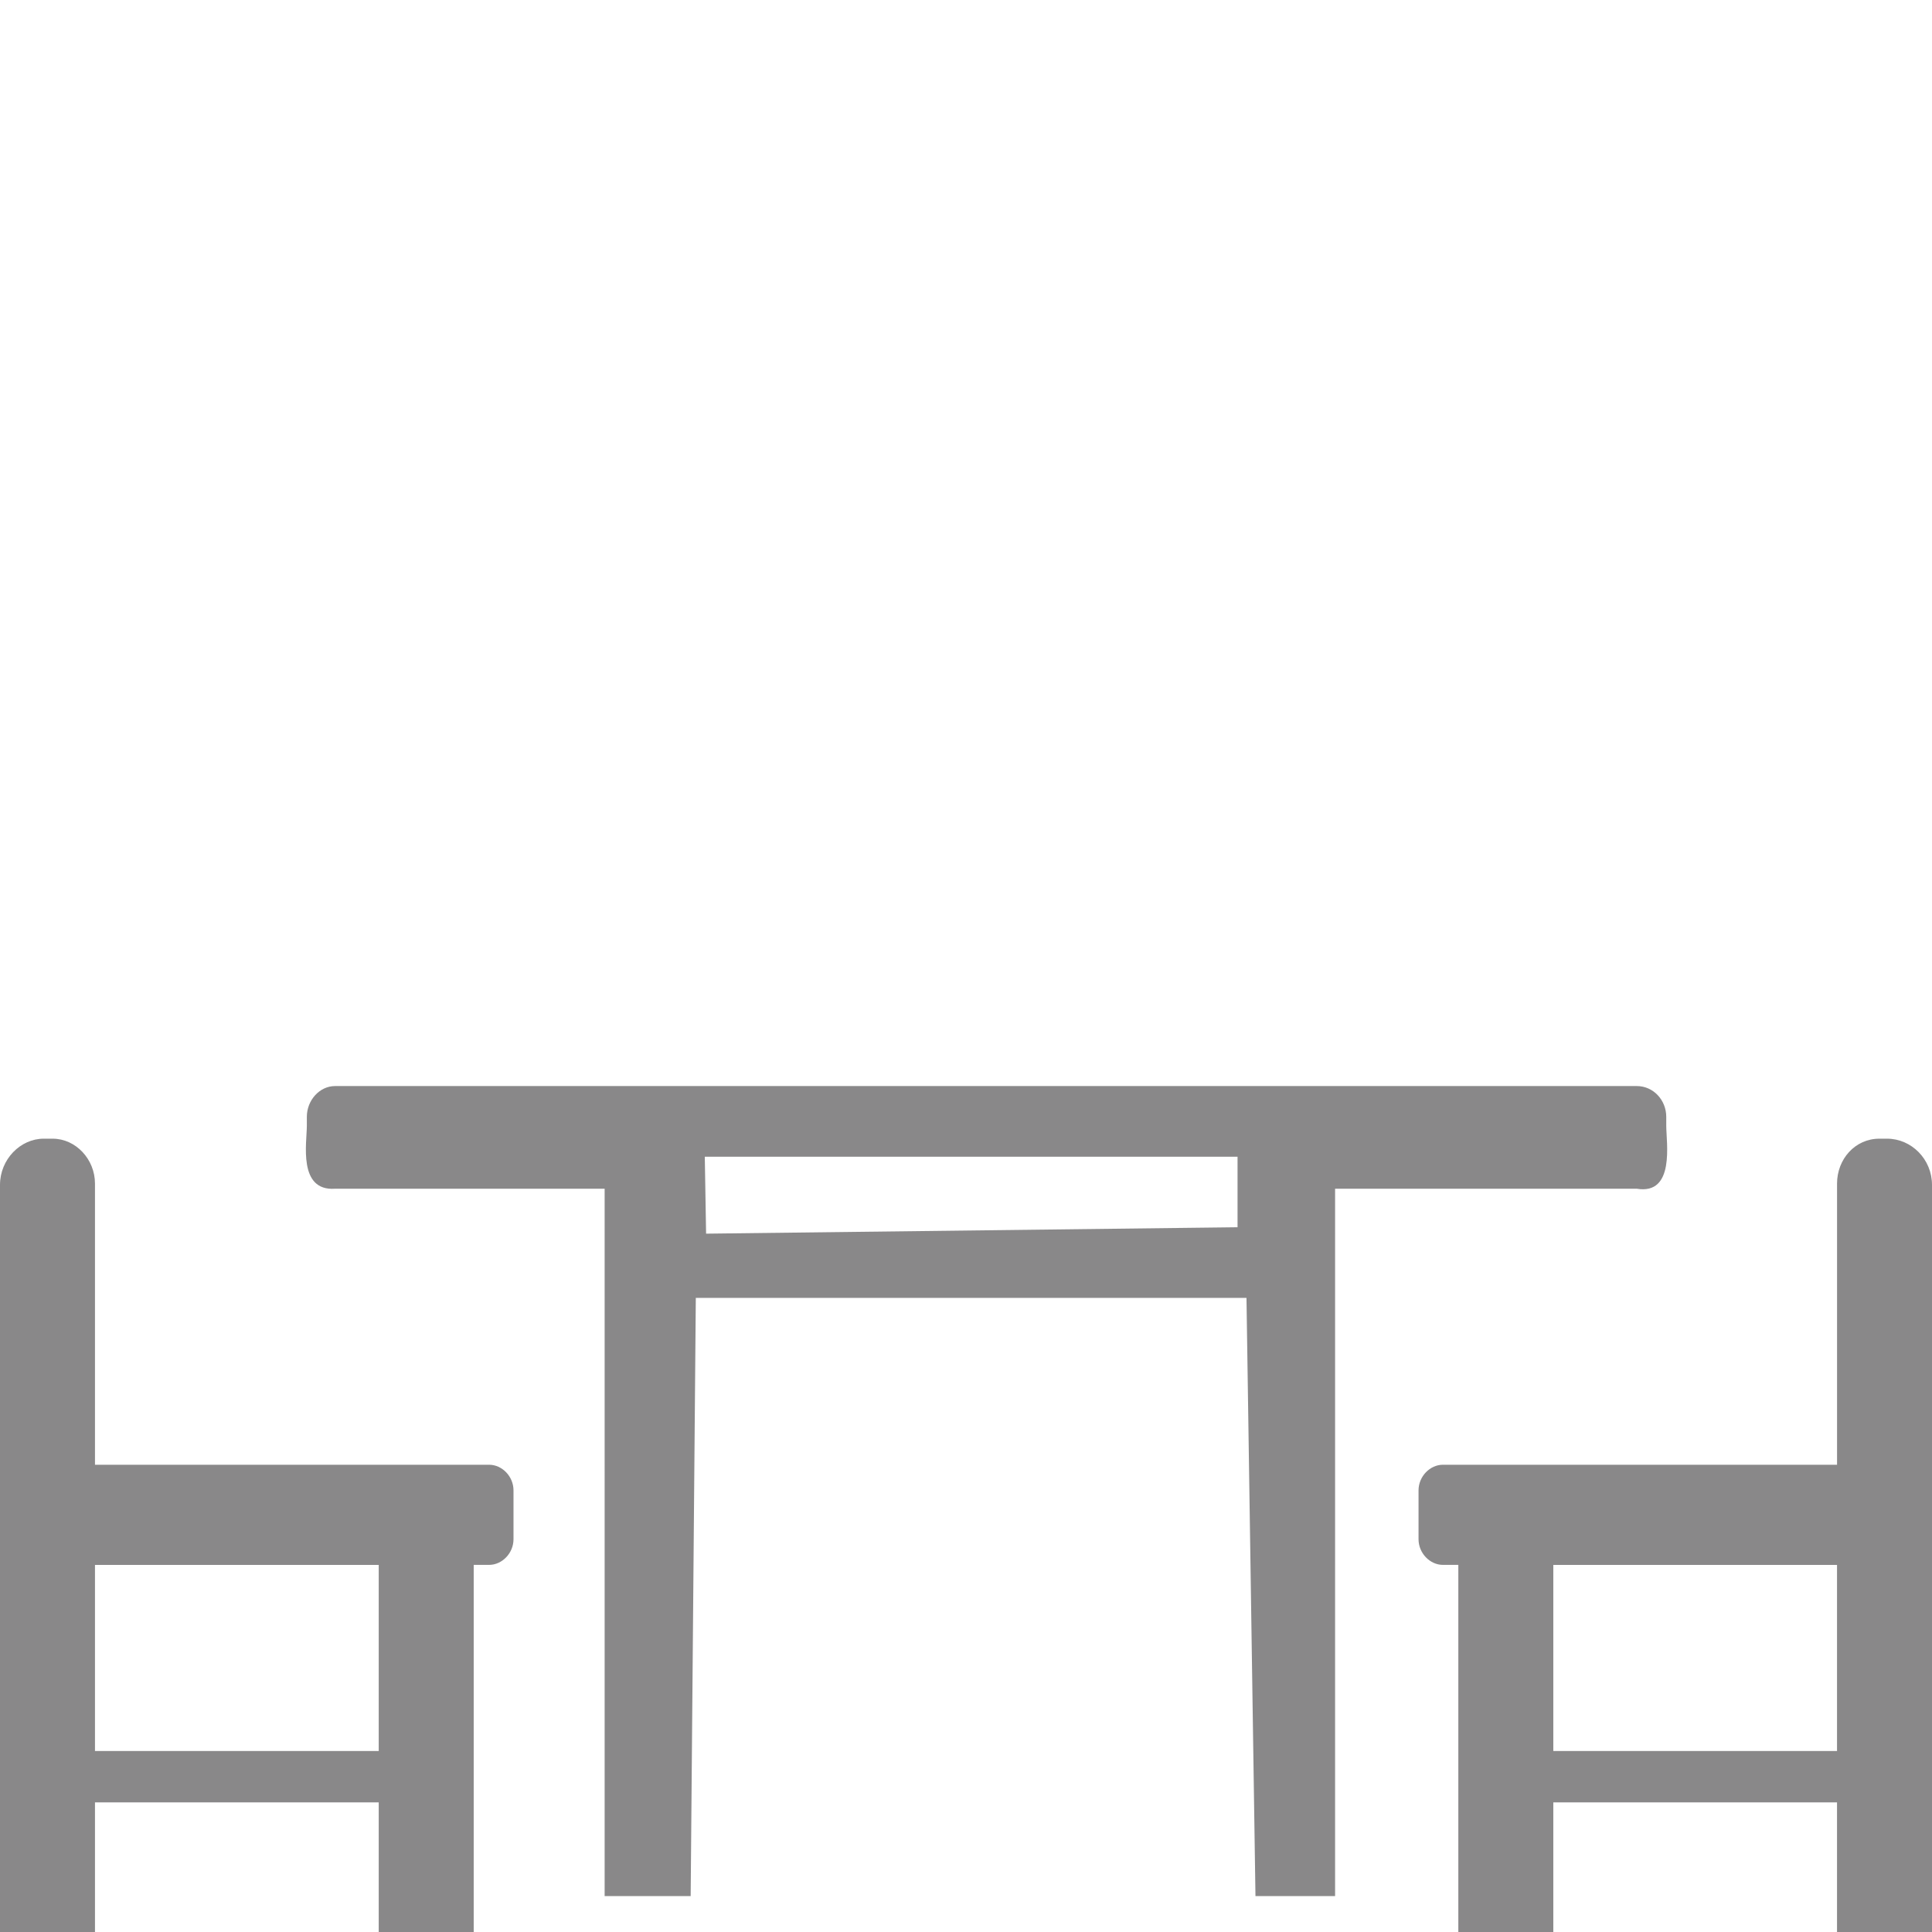 <?xml version="1.0" encoding="utf-8"?>
<!-- Generator: Adobe Illustrator 16.2.0, SVG Export Plug-In . SVG Version: 6.00 Build 0)  -->
<!DOCTYPE svg PUBLIC "-//W3C//DTD SVG 1.1//EN" "http://www.w3.org/Graphics/SVG/1.1/DTD/svg11.dtd">
<svg version="1.1" id="Слой_1" xmlns="http://www.w3.org/2000/svg" xmlns:xlink="http://www.w3.org/1999/xlink" x="0px" y="0px"
	 width="100px" height="100px" viewBox="0 0 100 100" enable-background="new 0 0 100 100" xml:space="preserve">
<path display="none" fill="#898889" d="M92.716,10.007v72.625v2.871h-2.796h-1.398v11.111
	c0,1.84-1.472,3.385-3.238,3.385h-1.987c-1.544,0-2.795-1.326-2.795-3.018V85.504
	h-0.441h-1.104h-1.029h-1.104h-1.031h-0.734H20.382v11.111
	c0,1.84-1.471,3.385-3.236,3.385h-1.988c-1.545,0-2.794-1.326-2.794-3.018V85.504
	h-1.547H8.094v-2.871V10.007H3.458C1.545,10.007,0,8.388,0,6.329V4.709
	c0-2.062,1.545-3.755,3.458-3.755h93.084C98.455,0.955,100,2.648,100,4.709v1.619
	c0,2.06-1.545,3.679-3.458,3.679H92.716z M46.211,16.627h9.859
	c1.325,0,2.429,1.177,2.429,2.579v2.939c0,1.4-1.104,2.576-2.429,2.576h-9.859
	c-1.324,0-2.43-1.176-2.43-2.576V19.207C43.781,17.804,44.887,16.627,46.211,16.627
	L46.211,16.627z M45.474,52.025h9.862c1.323,0,2.428,1.176,2.428,2.645v2.871
	c0,1.471-1.104,2.65-2.428,2.65h-9.862c-1.324,0-2.426-1.18-2.426-2.65v-2.871
	C43.048,53.201,44.149,52.025,45.474,52.025L45.474,52.025z M77.041,14.347H23.769
	v25.167h53.272V14.347z M77.041,49.742H23.769v25.166h53.272V49.742z"/>
<path display="none" fill="#898889" d="M17.068,0h65.788h2.938v3.088v88.925v3.088h-2.938H17.068
	h-2.863v-3.088V3.088V0H17.068z M44.273,42.276L44.273,42.276
	c0.678,0,1.281,0.602,1.281,1.356V51.469c0,0.678-0.604,1.283-1.281,1.283l0,0
	c-0.68,0-1.206-0.605-1.206-1.283v-7.836C43.067,42.878,43.594,42.276,44.273,42.276
	L44.273,42.276z M55.652,42.276L55.652,42.276c0.678,0,1.206,0.602,1.206,1.356
	V51.469c0,0.678-0.528,1.283-1.206,1.283l0,0c-0.679,0-1.206-0.605-1.206-1.283
	v-7.836C54.446,42.878,54.974,42.276,55.652,42.276L55.652,42.276z M71.251,96.082
	h7.159V100h-7.159V96.082z M21.892,96.082h7.159V100h-7.159V96.082z M52.864,6.18
	v82.666h27.054V6.18H52.864z M47.062,88.846V6.18H20.007v82.666H47.062z"/>
<path display="none" fill-rule="evenodd" clip-rule="evenodd" fill="#898889" d="M8.722,0h82.619v23.868H8.722V0z
	 M53.579,34.578h24.48v8.751H53.579V34.578z M21.572,34.578h24.42v8.751H21.572
	V34.578z M0.765,85.006l98.225,1.04L98.867,100L0.643,99.021L0.765,85.006z
	 M7.863,29.804h83.903l7.591,51.102c-29.254,0-68.728-0.797-97.979-0.797
	C3.518,63.341,5.66,46.573,7.863,29.804L7.863,29.804z"/>
<path display="none" fill-rule="evenodd" clip-rule="evenodd" fill="#898889" d="M42.882,0h13.936
	c6.996,0,12.664,6.092,12.664,13.45v25.03c0,7.359-5.668,13.39-12.664,13.39
	h-3.439v4.522H67.734c0.662,0,1.326,0.665,1.748,1.75l0,0
	c0.24,0.604,0.422,1.267,0.543,2.052c9.771-0.183,7.602-10.013,7.359-19.061
	h-0.361c-0.727,0-1.328-0.663-1.328-1.387v-1.688c0-0.784,0.602-1.386,1.328-1.386
	h5.426c0.725,0,1.326,0.603,1.326,1.386v1.688c0,0.725-0.602,1.387-1.326,1.387
	H81.969c0.121,11.882,2.834,24.489-12.004,24.005
	c-0.121,0.604-0.242,1.146-0.482,1.629c-0.422,1.085-1.086,1.81-1.748,1.81
	H51.811v19.541c0,0.121,0,0.241,0,0.362c4.162,0.362,8.143,1.569,12.123,4.222
	c0.182,0.844-0.059,1.388-0.904,1.568c-4.043-2.714-8.08-3.801-12.303-4.041
	v5.367l-0.061,0.362l0,0l-0.422,0.483l0,0l-0.363,0.061l0,0l-0.362-0.061l0,0
	l-0.481-0.483l0,0l-0.061-0.362v-5.367c-4.041,0.181-7.357,0.905-11.641,3.619
	c-0.844-0.182-1.086-0.725-0.844-1.568c4.16-2.653,7.418-3.498,11.399-3.861
	c0-0.06,0-0.18,0-0.301V68.577H31.968c-0.664,0-1.327-0.725-1.749-1.81l0,0
	c-0.182-0.482-0.361-1.025-0.485-1.629c-14.594,0.302-11.88-12.183-11.758-24.005
	h-0.483c-0.664,0-1.268-0.663-1.268-1.387v-1.688c0-0.784,0.604-1.386,1.268-1.386
	h5.489c0.723,0,1.324,0.603,1.324,1.386v1.688c0,0.725-0.602,1.387-1.324,1.387
	h-0.425c0,0.725-0.06,1.448-0.06,2.293c-0.422,8.684-1.445,15.138,5.973,16.585
	c0.361,0.061,0.783,0.122,1.205,0.122c0.124-0.725,0.302-1.388,0.544-1.991l0,0
	c0.06-0.06,0.06-0.181,0.12-0.302c0.422-0.904,1.023-1.448,1.629-1.448
	h14.414v-4.522h-3.5c-6.935,0-12.663-6.031-12.663-13.39V13.45
	C30.219,6.092,35.948,0,42.882,0L42.882,0z M61.582,94.573L61.582,94.573
	c0.783,0,1.387,0.18,1.387,0.36V97.406c0,0.243-0.604,0.423-1.387,0.423l0,0
	c-0.785,0-1.389-0.18-1.389-0.423v-2.473
	C60.193,94.753,60.797,94.573,61.582,94.573L61.582,94.573z M64.959,94.573
	L64.959,94.573c0.787,0,1.389,0.18,1.389,0.36V97.406
	c0,0.243-0.602,0.423-1.389,0.423l0,0c-0.783,0-1.387-0.18-1.387-0.423v-2.473
	C63.572,94.753,64.176,94.573,64.959,94.573L64.959,94.573z M34.863,94.331
	L34.863,94.331c0.783,0,1.387,0.181,1.387,0.422v2.412
	c0,0.241-0.604,0.424-1.387,0.424l0,0c-0.784,0-1.388-0.183-1.388-0.424v-2.412
	C33.475,94.512,34.079,94.331,34.863,94.331L34.863,94.331z M38.239,94.331
	L38.239,94.331c0.787,0,1.388,0.181,1.388,0.422v2.412
	c0,0.241-0.601,0.424-1.388,0.424l0,0c-0.783,0-1.386-0.183-1.386-0.424v-2.412
	C36.853,94.512,37.456,94.331,38.239,94.331L38.239,94.331z M48.193,96.743
	L48.193,96.743c0.724,0,1.386,0.182,1.386,0.422v2.412
	c0,0.242-0.662,0.423-1.386,0.423l0,0c-0.785,0-1.389-0.181-1.389-0.423v-2.412
	C46.804,96.925,47.408,96.743,48.193,96.743L48.193,96.743z M51.568,96.743
	L51.568,96.743c0.725,0,1.389,0.182,1.389,0.422v2.412
	c0,0.242-0.664,0.423-1.389,0.423l0,0c-0.783,0-1.384-0.181-1.384-0.423v-2.412
	C50.184,96.925,50.786,96.743,51.568,96.743L51.568,96.743z"/>
<g display="none">
	<path display="inline" fill-rule="evenodd" clip-rule="evenodd" fill="#898889" d="M89.34,42.354H70.826
		l12.904,54.702C84.15,98.876,85.695,100,87.375,100c0.141,0,0.279,0,0.42,0
		c1.824-0.285,3.229-1.963,3.229-3.93V42.212
		C90.461,42.212,89.9,42.354,89.34,42.354L89.34,42.354z M12.482,0H87.516
		c4.488,0,8.135,3.787,8.135,8.556v18.657c0,4.764-3.646,8.689-8.135,8.689H12.482
		c-4.489,0-8.132-3.926-8.132-8.689V8.556C4.35,3.787,7.993,0,12.482,0L12.482,0z
		 M10.52,42.354c-0.562,0-1.121-0.142-1.685-0.142v53.858
		c0,1.967,1.403,3.645,3.368,3.93c0.142,0,0.28,0,0.422,0
		c1.681,0,3.226-1.124,3.646-2.944l12.903-54.702H10.52z"/>
	<path display="inline" fill-rule="evenodd" clip-rule="evenodd" fill="#898889" d="M35.331,26.701h29.196
		c14.531,0,26.496,7.669,26.496,16.97v31.706c0,9.391-11.965,17.061-26.496,17.061
		H57.266H42.589h-7.258c-14.674,0-26.497-7.67-26.497-17.061V43.671
		C8.834,34.37,20.657,26.701,35.331,26.701L35.331,26.701z"/>
</g>
<path display="none" fill-rule="evenodd" clip-rule="evenodd" fill="#898889" d="M57.093,54.746h13.58
	c3.547,0,6.49,3.124,6.49,6.91v13.401c0,5.829-3.545,6.252-7.451,6.252H57.992
	c-3.905,0-7.391-0.423-7.391-6.252V61.656
	C50.601,57.87,53.485,54.746,57.093,54.746L57.093,54.746z M28.967,54.445h13.581
	c3.605,0,6.49,3.065,6.49,6.852v13.462c0,3.784-2.884,6.85-6.49,6.85H28.967
	c-3.547,0-6.491-3.065-6.491-6.85V61.297
	C22.477,57.511,25.42,54.445,28.967,54.445L28.967,54.445z M99.819,96.391
	C99.939,96.691,100,97.055,100,97.414l0,0C100,98.854,98.919,100,97.597,100h-6.49
	c-1.322,0-2.404-1.146-2.404-2.586l0,0c0-0.359,0.061-0.723,0.18-1.023h-8.533l0,0
	c-0.301,0-0.66,0-0.963,0H19.771h-2.104h-6.549
	c0.18,0.301,0.24,0.664,0.24,1.023l0,0c0,1.44-1.082,2.586-2.403,2.586H2.404
	C1.082,100,0,98.854,0,97.414l0,0c0-0.359,0.121-0.723,0.241-1.023V60.755
	c0-3.125,4.387-5.649,9.796-5.649h9.734v24.22h3.005
	c0.36,1.142,1.322,1.984,2.404,2.583c1.442,0.722,3.125,1.022,4.688,1.022h11.778
	c1.562,0,3.306-0.301,4.748-1.022c1.021-0.599,1.983-1.441,2.403-2.583h2.044
	c0.419,1.142,1.381,1.984,2.403,2.583c1.441,0.722,3.186,1.022,4.747,1.022
	h11.72c1.622,0,3.305-0.301,4.747-1.022c1.021-0.599,1.983-1.441,2.404-2.583
	h3.485V55.105h9.795c5.35,0,9.736,2.524,9.736,5.649V96.391H99.819z"/>
<path fill-rule="evenodd" clip-rule="evenodd" fill="#898889" d="M4.916,75.815h14.687h4.916h0.798
	c0.666,0,1.262,0.598,1.262,1.33v2.523c0,0.732-0.596,1.33-1.262,1.33h-0.798
	V100h-4.916v-6.71H4.916V100H0V61.331c0-1.33,1.064-2.393,2.259-2.393h0.465
	c1.197,0,2.192,1.062,2.192,2.325V75.815z M17.342,61.528h13.954V98.141h4.453
	l0.266-30.962h28.503l0.465,30.962h4.121V61.528h15.614
	c1.994,0.332,1.527-2.392,1.527-3.254v-0.465c0-0.865-0.663-1.595-1.527-1.595
	H17.342c-0.796,0-1.46,0.729-1.46,1.595v0.465
	C15.882,59.137,15.415,61.663,17.342,61.528L17.342,61.528z M64.055,59.871v3.651
	L36.547,63.854l-0.067-3.983H64.055z M95.084,75.815H80.399h-4.916h-0.8
	c-0.662,0-1.26,0.598-1.26,1.33v2.523c0,0.732,0.598,1.33,1.26,1.33h0.8
	V100h4.916v-6.71h14.685V100H100V61.331c0-1.33-1.064-2.393-2.326-2.393h-0.397
	c-1.263,0-2.192,1.062-2.192,2.325V75.815z M80.399,90.633v-9.634h14.685v9.634
	H80.399z M19.603,90.633v-9.634H4.916v9.634H19.603z"/>
<path display="none" fill-rule="evenodd" clip-rule="evenodd" fill="#898889" d="M88.851,47.832l3.465-3.349
	H7.685l3.465,3.349H88.851z M55.806,37.318c-0.576-0.52-0.752-1.385-0.81-1.674
	h-9.993c-0.057,0.289-0.23,1.098-0.865,1.557l-0.117,0.117H40.844
	c-1.156,0-2.138,1.04-2.138,2.255c0,4.157,22.587,4.157,22.587,0
	c0-1.215-0.98-2.255-2.137-2.255H55.806z M54.94,33.968l-0.117-2.6h16.062
	c1.039,0,2.021-0.345,2.021-1.442V1.964C72.906,0.866,71.924,0,70.885,0H29.06
	c-0.983,0-1.964,0.866-1.964,1.964v27.962c0,1.098,0.98,1.442,1.964,1.442h16.117
	l-0.117,2.6H54.94z M69.901,26.228L69.901,26.228H30.099V3.178h39.803V26.228z
	 M88.851,100v-3.582v-3.641V49.568H11.149v43.209v3.641V100h5.144v-3.582
	c22.644,0,44.712,0,67.357,0V100H88.851z M20.855,56.037h58.291
	c0.979,0,1.849,0.403,2.483,1.097s1.039,1.617,1.039,2.657v7.566
	c0,1.043-0.404,1.966-1.039,2.659l0,0l0,0c-0.635,0.693-1.504,1.098-2.483,1.098
	H20.855c-0.981,0-1.849-0.404-2.483-1.098c-0.637-0.693-1.041-1.616-1.041-2.659
	v-7.566c0-1.04,0.404-1.964,1.041-2.657l0,0
	C19.007,56.44,19.874,56.037,20.855,56.037L20.855,56.037z M54.996,63.548
	c0,0.635-0.173,1.211-0.461,1.615c-0.348,0.464-0.807,0.81-1.387,0.81l0,0h-6.297
	l0,0c-0.576,0-1.041-0.346-1.387-0.81c-0.288-0.404-0.462-0.98-0.462-1.615
	c0-0.581,0.174-1.157,0.462-1.56c0.346-0.463,0.811-0.809,1.387-0.809l0,0h6.297
	l0,0c0.58,0,1.039,0.346,1.387,0.809C54.823,62.391,54.996,62.967,54.996,63.548
	L54.996,63.548z M46.91,79.318H19.7v12.016h27.21V79.318z M35.008,85.324
	c0,0.232-0.057,0.406-0.113,0.521c-0.117,0.172-0.289,0.289-0.463,0.289l0,0h-2.194
	l0,0c-0.174,0-0.348-0.117-0.463-0.289c-0.113-0.115-0.174-0.289-0.174-0.521
	c0-0.229,0.061-0.402,0.174-0.52c0.115-0.174,0.289-0.289,0.463-0.289l0,0h2.194
	l0,0c0.174,0,0.346,0.115,0.463,0.289C34.951,84.922,35.008,85.096,35.008,85.324
	L35.008,85.324z M81.226,79.318H53.957v12.016h27.269V79.318z M69.323,85.324
	c0,0.232-0.115,0.406-0.172,0.521c-0.115,0.172-0.289,0.289-0.463,0.289l0,0h-2.194
	l0,0c-0.174,0-0.346-0.117-0.463-0.289c-0.113-0.115-0.172-0.289-0.172-0.521
	c0-0.229,0.059-0.402,0.172-0.52c0.117-0.174,0.289-0.289,0.463-0.289l0,0h2.194
	l0,0c0.174,0,0.348,0.115,0.463,0.289C69.208,84.922,69.323,85.096,69.323,85.324
	L69.323,85.324z"/>
<path display="none" fill-rule="evenodd" clip-rule="evenodd" fill="#898889" d="M50.165,0L50.165,0
	c-1.72,0-3.107,1.521-3.107,3.304v40.055c-1.652,1.124-2.774,3.038-2.774,5.288
	V61.203c0,0.397,0,0.726,0.065,1.057C33.246,64.969,24.85,75.479,24.652,88.103
	c0,0.199,0,0.396,0,0.529l50.695-0.33c-0.069-12.557-8.263-23.132-19.367-25.978
	c0.064-0.328,0.064-0.724,0.064-1.121V48.646c0-2.25-1.122-4.164-2.774-5.288V3.304
	C53.271,1.521,51.883,0,50.165,0L50.165,0z M50.031,100
	c-6.476,0-12.161-3.569-15.397-8.989h30.73C62.128,96.431,56.442,100,50.031,100
	L50.031,100z"/>
<path display="none" fill="#898889" d="M17.114,0h65.773h2.898v3.115v7.036v4.133v77.738v3.044
	h-2.898H17.114h-2.899v-3.044V3.115V0H17.114z M75.416,41.767h0.508
	c0.58,0,1.018,0.51,1.018,1.09V52.281c0,0.651-0.438,1.09-1.018,1.09h-0.508
	c-0.508,0-0.941-0.438-0.941-1.09v-9.425
	C74.475,42.276,74.908,41.767,75.416,41.767L75.416,41.767z M20.015,70.702h27.049
	V53.371H20.015V70.702z M47.064,72.298H20.015v16.604h27.049V72.298z M20.015,51.776
	h27.049v-16.172H20.015V51.776z M20.015,34.007h27.049V14.284H20.015V34.007z
	 M20.015,10.151h27.049V6.164H20.015V10.151z M52.936,10.151H79.984V6.164H52.936
	V10.151z M79.984,14.284H52.936v74.618H79.984V14.284z M54.459,43.58
	C54.459,39.083,54.459,67.729,54.459,43.58L54.459,43.58z M71.283,96.081h7.105V100
	h-7.105V96.081z M21.9,96.081h7.105V100h-7.105V96.081z"/>
<g display="none">
	<g display="inline">
		<path fill="#898889" d="M3.52,21.213h92.978v-8.727H3.52V21.213z M96.497,24.854H3.52
			v21.636h92.978V24.854z M99.398,100H0h13.48H1.803H0.016v-1.781V10.632V8.778h1.787
			h96.48H100v1.854V98.219V100h-1.717H85.918H99.398z M96.497,72.179v-22.047H3.52
			v22.047v3.646v20.537h92.978V75.824V72.179z M83.599,29.868
			c2.955,0,5.289,2.54,5.289,5.633c0,3.158-2.334,5.63-5.289,5.63
			c-2.953,0-5.357-2.472-5.357-5.63C78.241,32.408,80.646,29.868,83.599,29.868
			L83.599,29.868z M17.174,29.868c2.885,0,5.29,2.54,5.29,5.633
			c0,3.158-2.405,5.63-5.29,5.63c-2.955,0-5.358-2.472-5.358-5.63
			C11.815,32.408,14.219,29.868,17.174,29.868L17.174,29.868z"/>
		<path fill="#898889" d="M62.023,29.868c-2.953,0-5.356,2.54-5.356,5.633
			c0,3.158,2.403,5.63,5.356,5.63c2.956,0,5.291-2.472,5.291-5.63
			C67.314,32.408,64.979,29.868,62.023,29.868z"/>
		<path fill="#898889" d="M38.595,29.868c-2.953,0-5.357,2.54-5.357,5.633
			c0,3.158,2.404,5.63,5.357,5.63c2.956,0,5.29-2.472,5.29-5.63
			C43.885,32.408,41.551,29.868,38.595,29.868z"/>
	</g>
	<path display="inline" fill="#898889" d="M85,90H16V57h69V90z M18,88h64V60H18V88z"/>
</g>
</svg>

